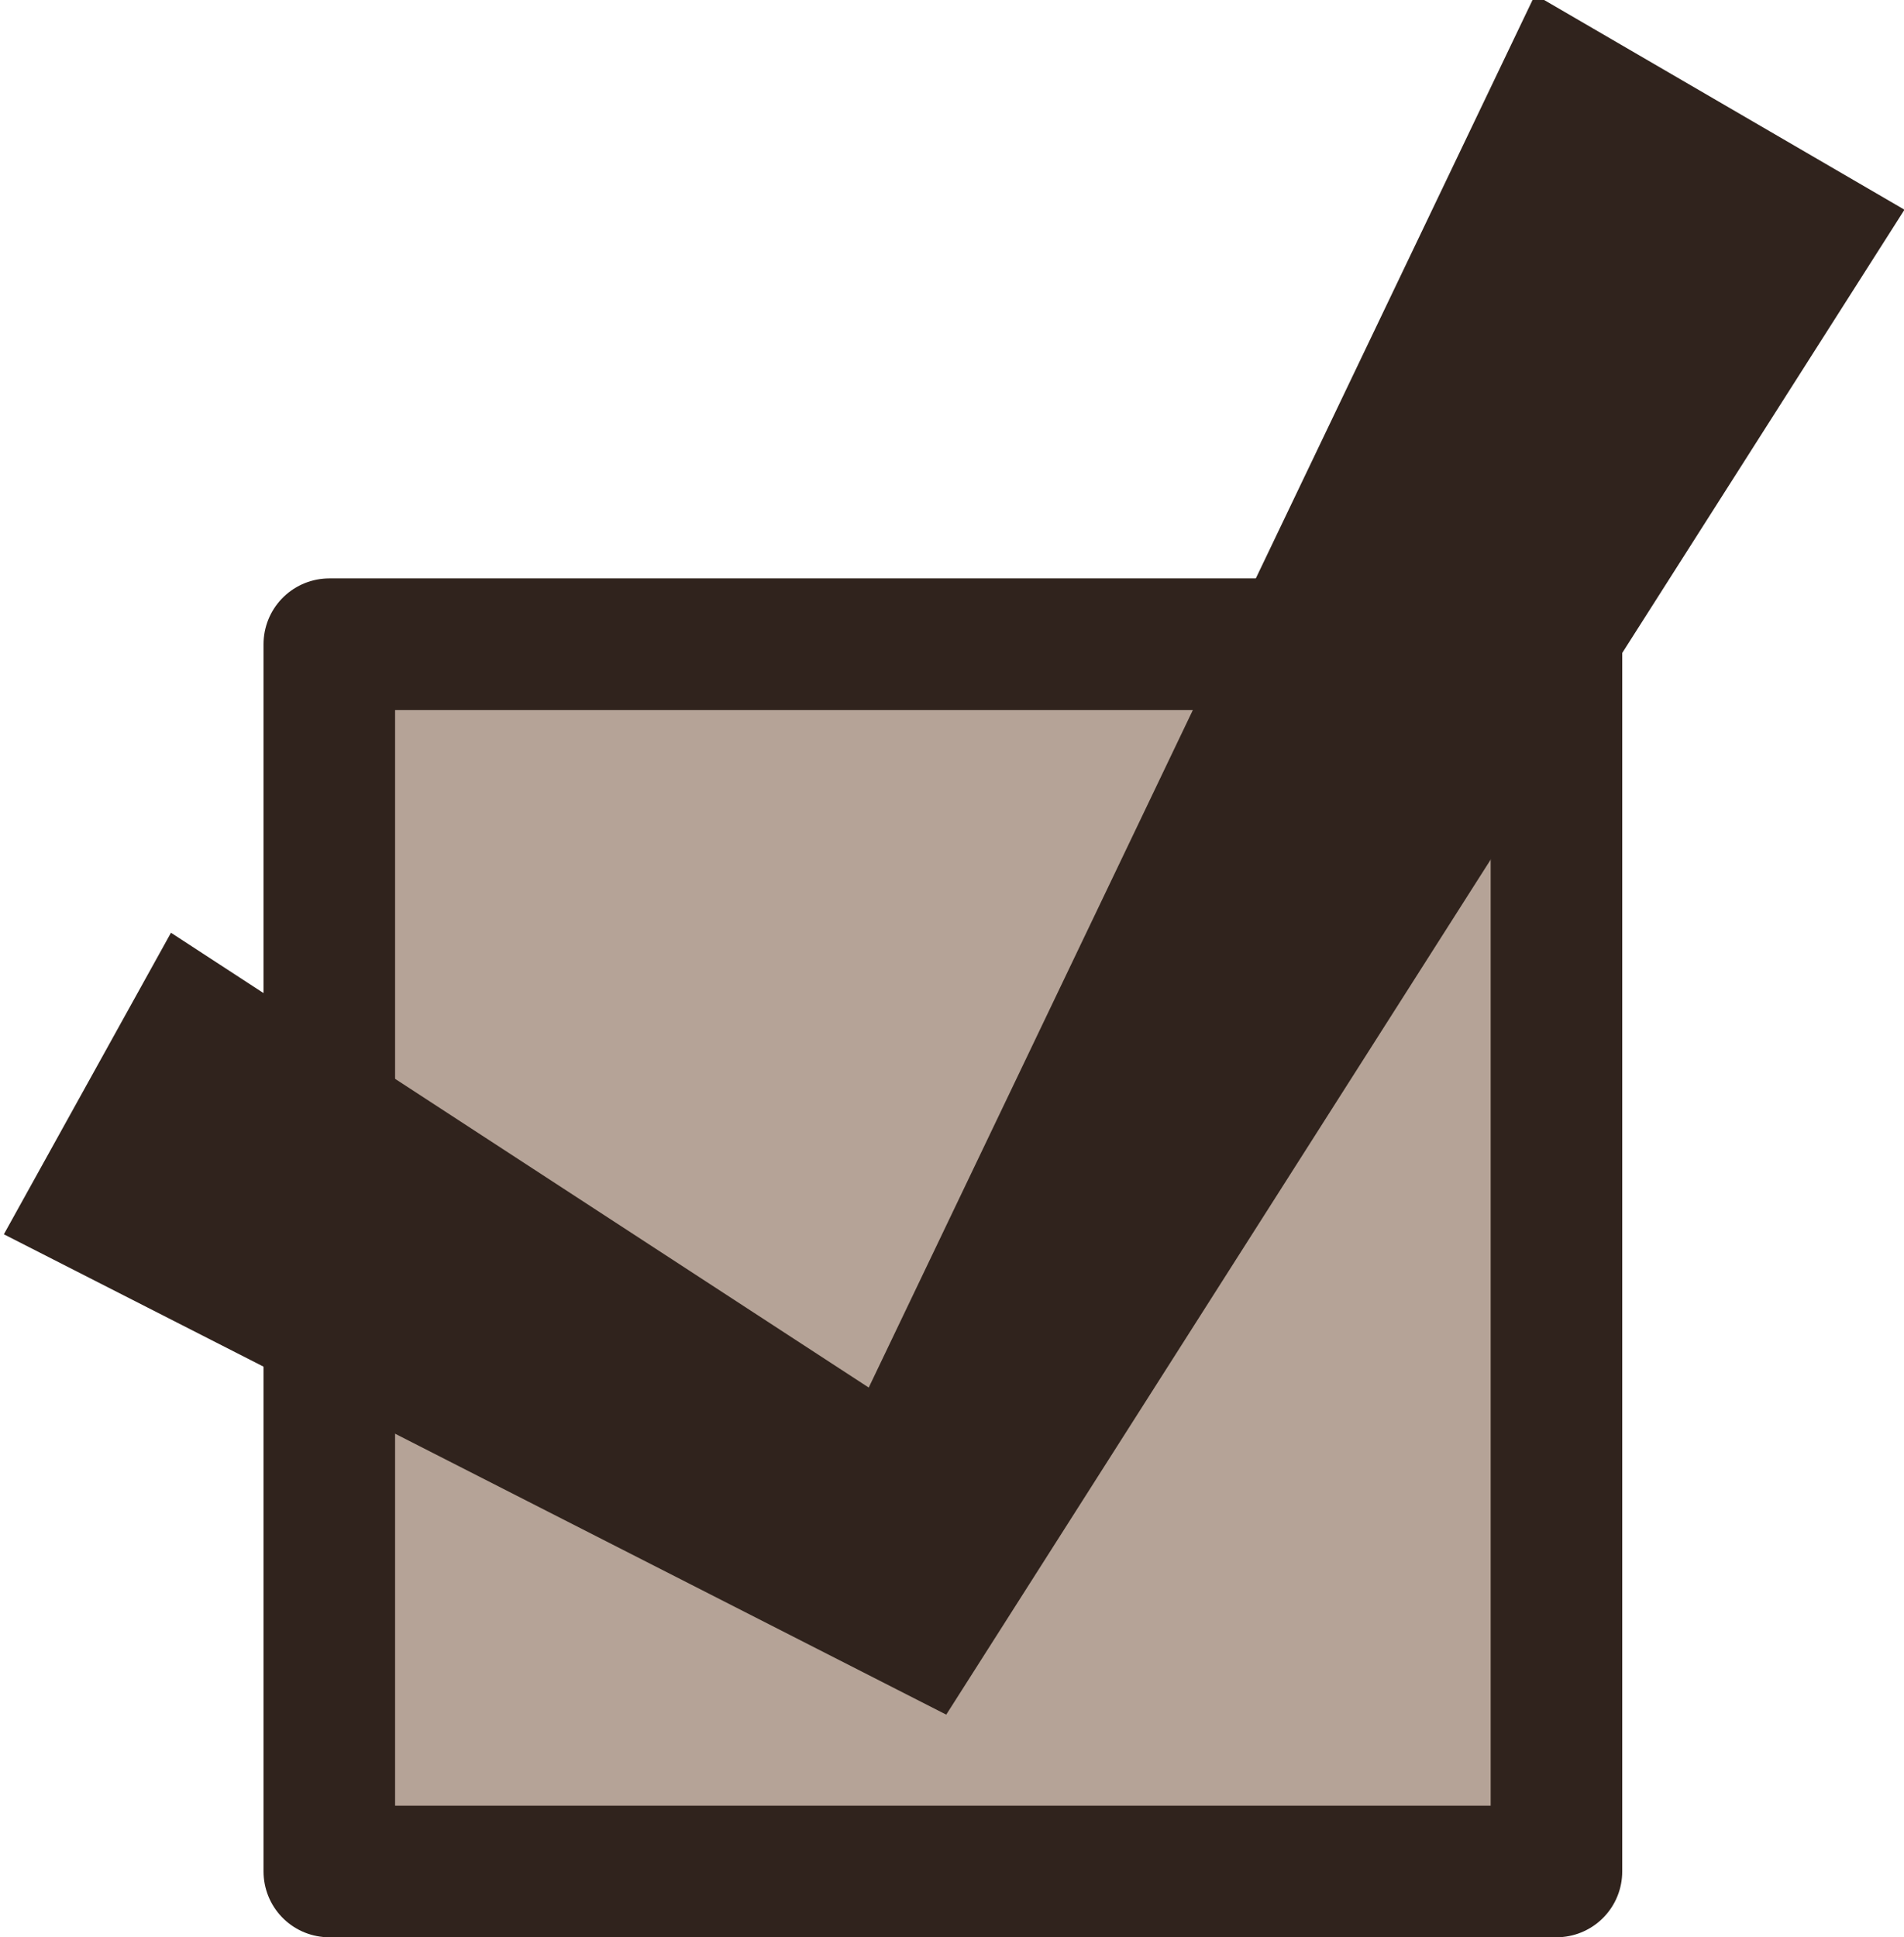 <?xml version="1.0" encoding="UTF-8" standalone="no"?>
<!-- Created with Inkscape (http://www.inkscape.org/) -->

<svg
   xmlns:dc="http://purl.org/dc/elements/1.1/"
   xmlns:cc="http://creativecommons.org/ns#"
   xmlns:rdf="http://www.w3.org/1999/02/22-rdf-syntax-ns#"
   xmlns:svg="http://www.w3.org/2000/svg"
   xmlns="http://www.w3.org/2000/svg"
   xmlns:sodipodi="http://sodipodi.sourceforge.net/DTD/sodipodi-0.dtd"
   xmlns:inkscape="http://www.inkscape.org/namespaces/inkscape"
   width="13.778mm"
   height="14.017mm"
   viewBox="0 0 13.778 14.017"
   version="1.1"
   id="svg8"
   inkscape:version="0.92.2 (5c3e80d, 2017-08-06)"
   sodipodi:docname="logo_formcreator2.svg">
  <defs
     id="defs2" />
  <sodipodi:namedview
     id="base"
     pagecolor="#ffffff"
     bordercolor="#666666"
     borderopacity="1.0"
     inkscape:pageopacity="0.0"
     inkscape:pageshadow="2"
     inkscape:zoom="1.979899"
     inkscape:cx="-85.178052"
     inkscape:cy="69.015478"
     inkscape:document-units="mm"
     inkscape:current-layer="layer1"
     showgrid="false"
     showguides="true"
     inkscape:guide-bbox="true"
     inkscape:snap-midpoints="true"
     inkscape:window-width="1920"
     inkscape:window-height="1017"
     inkscape:window-x="-8"
     inkscape:window-y="-8"
     inkscape:window-maximized="1"
     fit-margin-top="0"
     fit-margin-left="0"
     fit-margin-right="0"
     fit-margin-bottom="0" />
  <g
     inkscape:label="Calque 1"
     inkscape:groupmode="layer"
     id="layer1"
     transform="translate(-51.176,-58.144)">
    <rect
       y="62.805"
       x="53.559"
       height="8.88"
       width="8.88"
       id="rect924"
       style="opacity:1;fill:#b5a397;fill-opacity:1;fill-rule:nonzero;stroke:#30231d;stroke-width:0.952;stroke-linecap:round;stroke-linejoin:round;stroke-miterlimit:4;stroke-dasharray:none;stroke-dashoffset:0;stroke-opacity:1" />
    <g
       transform="matrix(-0.222,-0.128,-0.128,0.222,57.296,34.331)"
       id="g928"
       style="font-style:normal;font-variant:normal;font-weight:normal;font-stretch:normal;font-size:47.788px;line-height:125%;font-family:Tahoma;-inkscape-font-specification:Tahoma;letter-spacing:0px;word-spacing:0px;fill:#30231d;fill-opacity:1;stroke:none;stroke-width:3.823px;stroke-linecap:butt;stroke-linejoin:miter;stroke-opacity:1"
       aria-label="L">
      <path
         sodipodi:nodetypes="ccccccc"
         inkscape:connector-curvature="0"
         id="path926"
         style="font-style:normal;font-variant:normal;font-weight:bold;font-stretch:normal;font-family:Tahoma;-inkscape-font-specification:'Tahoma Bold';fill:#30231d;fill-opacity:1;stroke-width:4.029px"
         d="m -43.229,122.569 -29.828,-1.543 -2.217,-50.327 12.069,-0.048 -3.343,43.468 23.484,-1.283 z" />
    </g>
  </g>
</svg>
